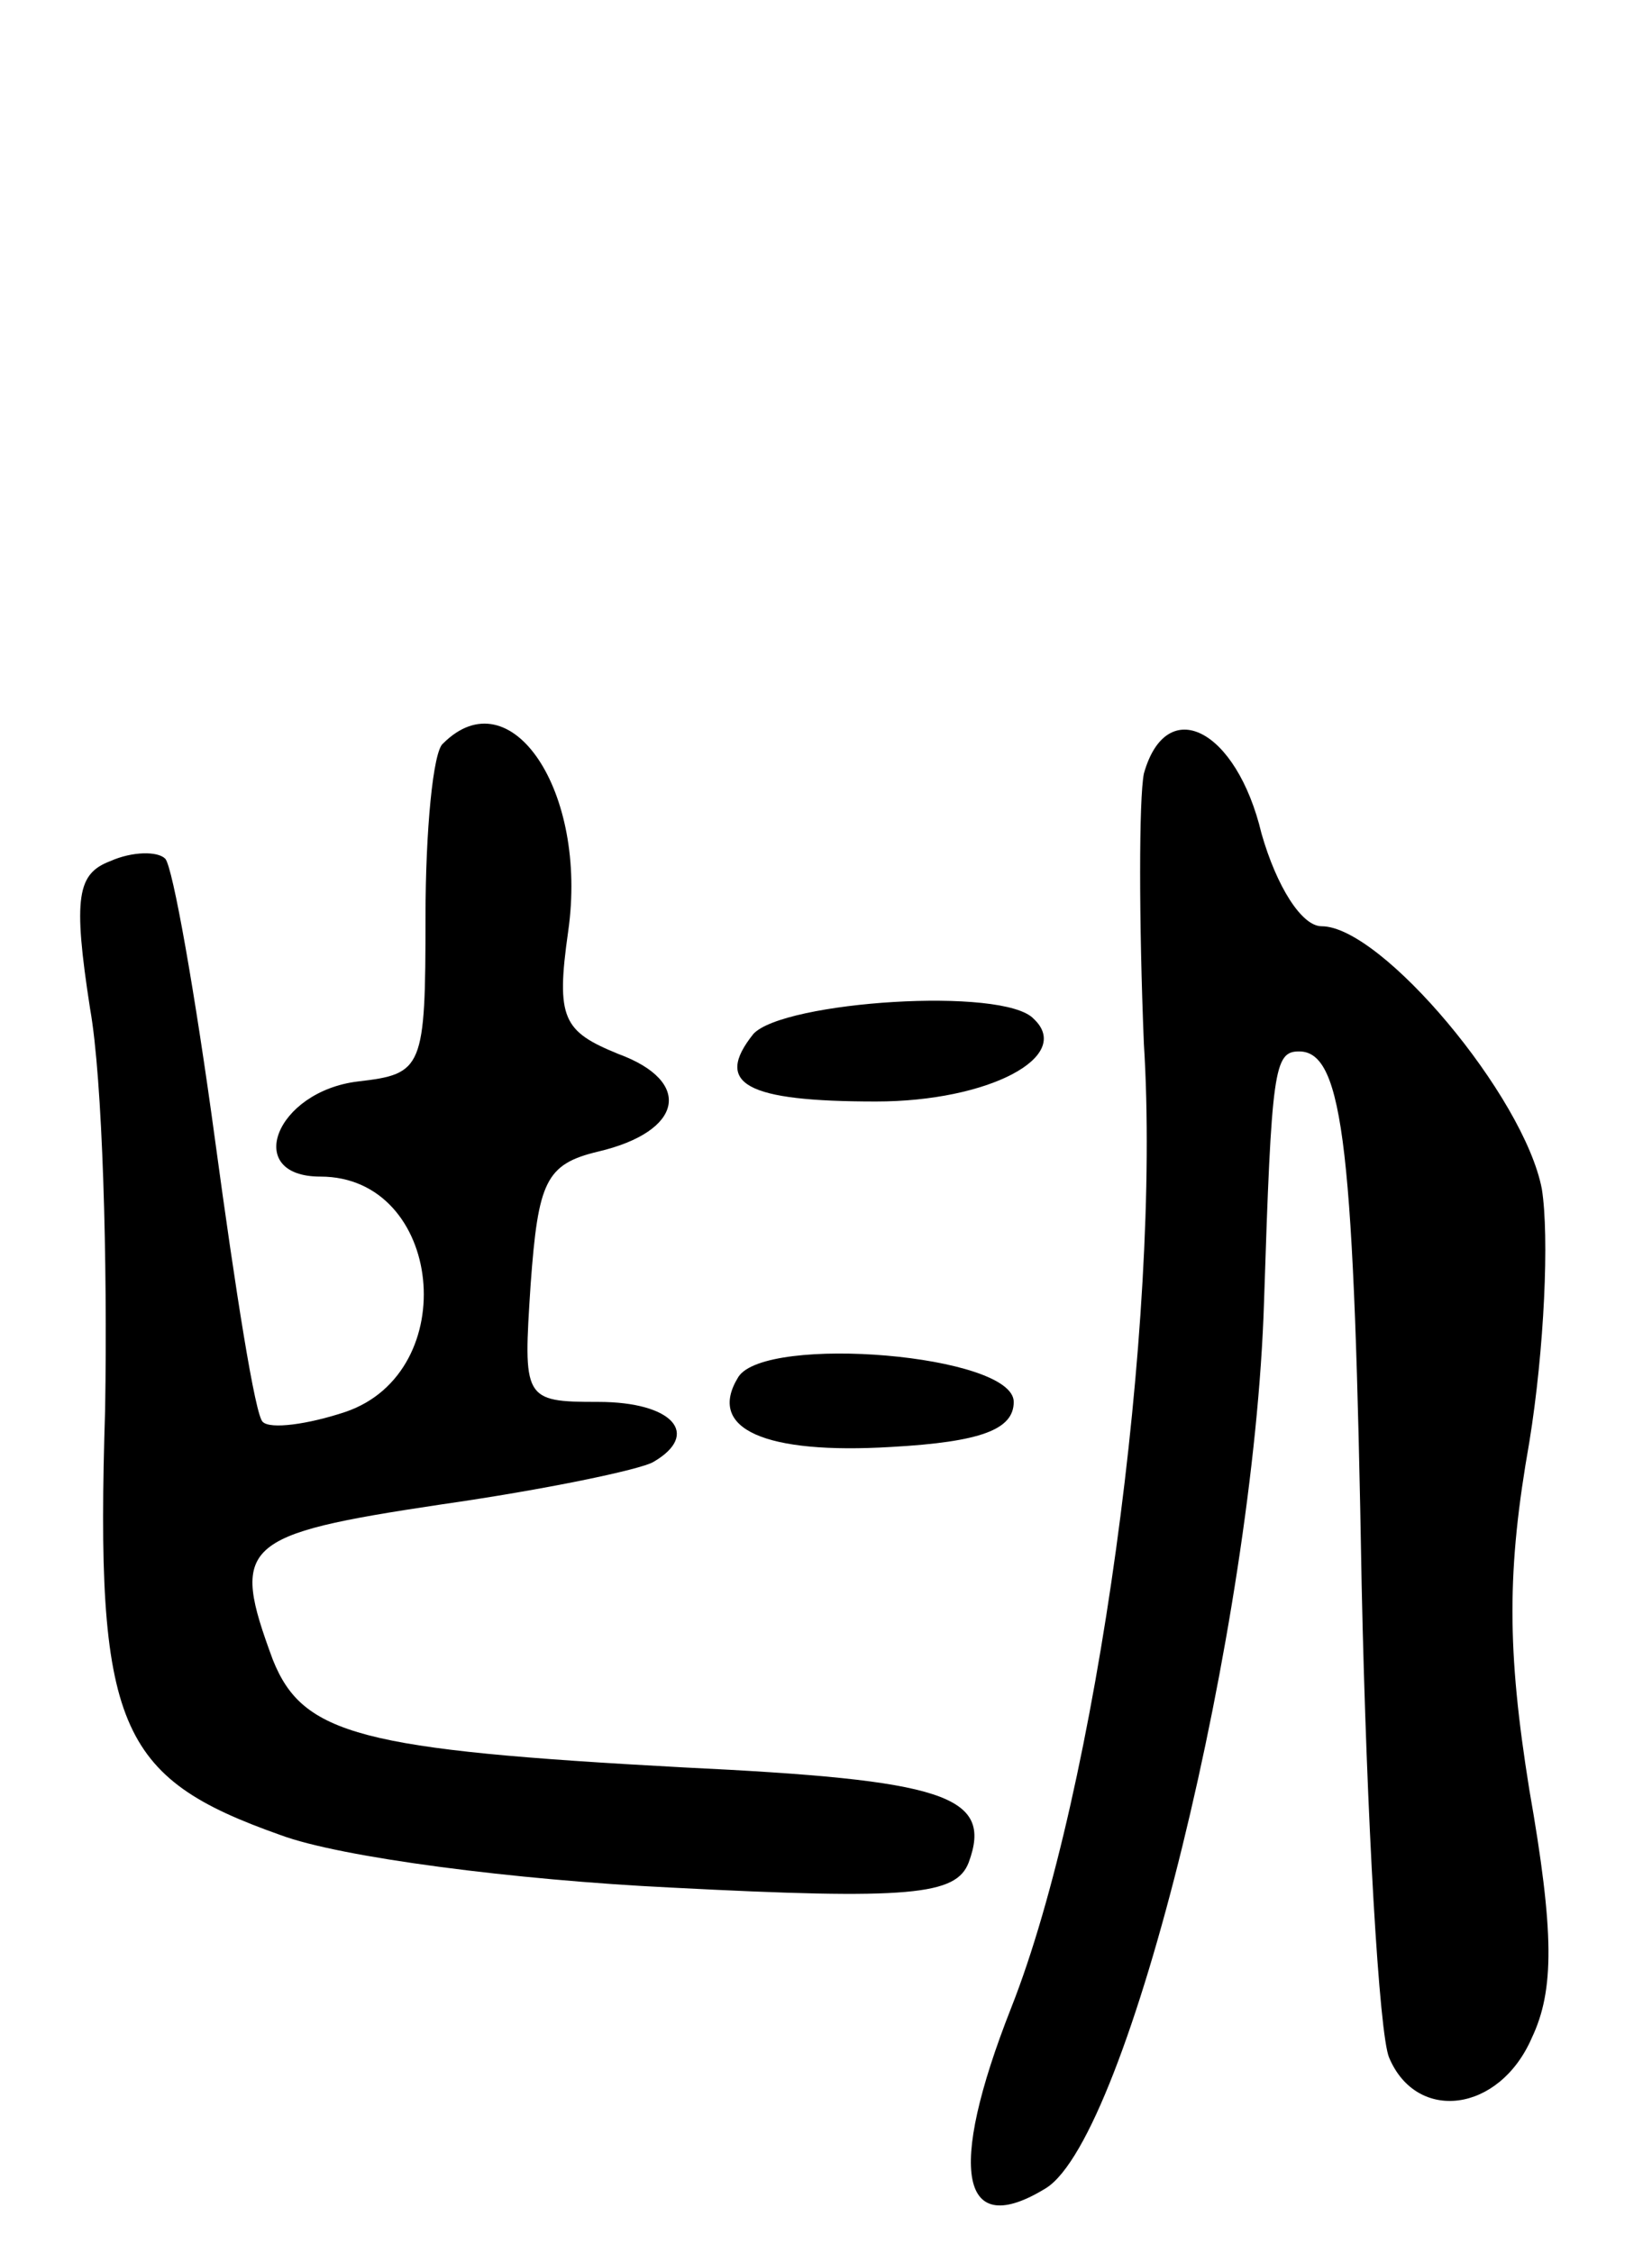 <svg version="1.0" xmlns="http://www.w3.org/2000/svg"
 width="66pt" height="90pt" viewBox="0 0 66 90"
 preserveAspectRatio="xMidYMid meet">
<g transform="translate(0,90) scale(0.1,-0.1)"
fill="#000000" stroke="none">
<path d="M177 603 c-4 -3 -7 -35 -7 -69 0 -61 -1 -63 -27 -66 -33 -4 -46 -38
-15 -38 49 0 57 -78 10 -94 -15 -5 -30 -7 -33 -4 -3 2 -11 53 -19 112 -8 59
-17 110 -20 113 -3 3 -13 3 -22 -1 -13 -5 -15 -14 -8 -59 5 -28 7 -101 6 -160
-4 -127 5 -147 70 -170 24 -9 94 -18 156 -21 96 -5 114 -3 119 10 10 27 -10
33 -114 38 -129 7 -152 13 -164 43 -17 46 -13 50 67 62 42 6 80 14 85 17 19
11 8 24 -22 24 -30 0 -30 1 -27 47 3 41 6 48 27 53 34 8 38 28 8 39 -22 9 -25
14 -20 49 8 56 -23 102 -50 75z"/>
<path d="M457 591 c-2 -10 -2 -59 0 -108 7 -111 -19 -299 -53 -385 -26 -66
-20 -93 14 -72 33 21 83 225 87 354 3 93 4 100 14 100 18 0 22 -40 25 -213 2
-94 7 -180 11 -189 11 -26 44 -22 57 8 9 19 9 42 -1 99 -9 56 -9 88 0 139 6
37 8 82 5 101 -7 37 -64 105 -88 105 -8 0 -18 16 -24 37 -10 42 -38 56 -47 24z"/>
<path d="M301 487 c-16 -20 -3 -27 49 -27 45 0 79 18 63 33 -12 13 -100 7
-112 -6z"/>
<path d="M295 350 c-13 -21 11 -31 61 -28 36 2 49 7 49 18 0 19 -99 27 -110
10z"/>
</g>
</svg>
